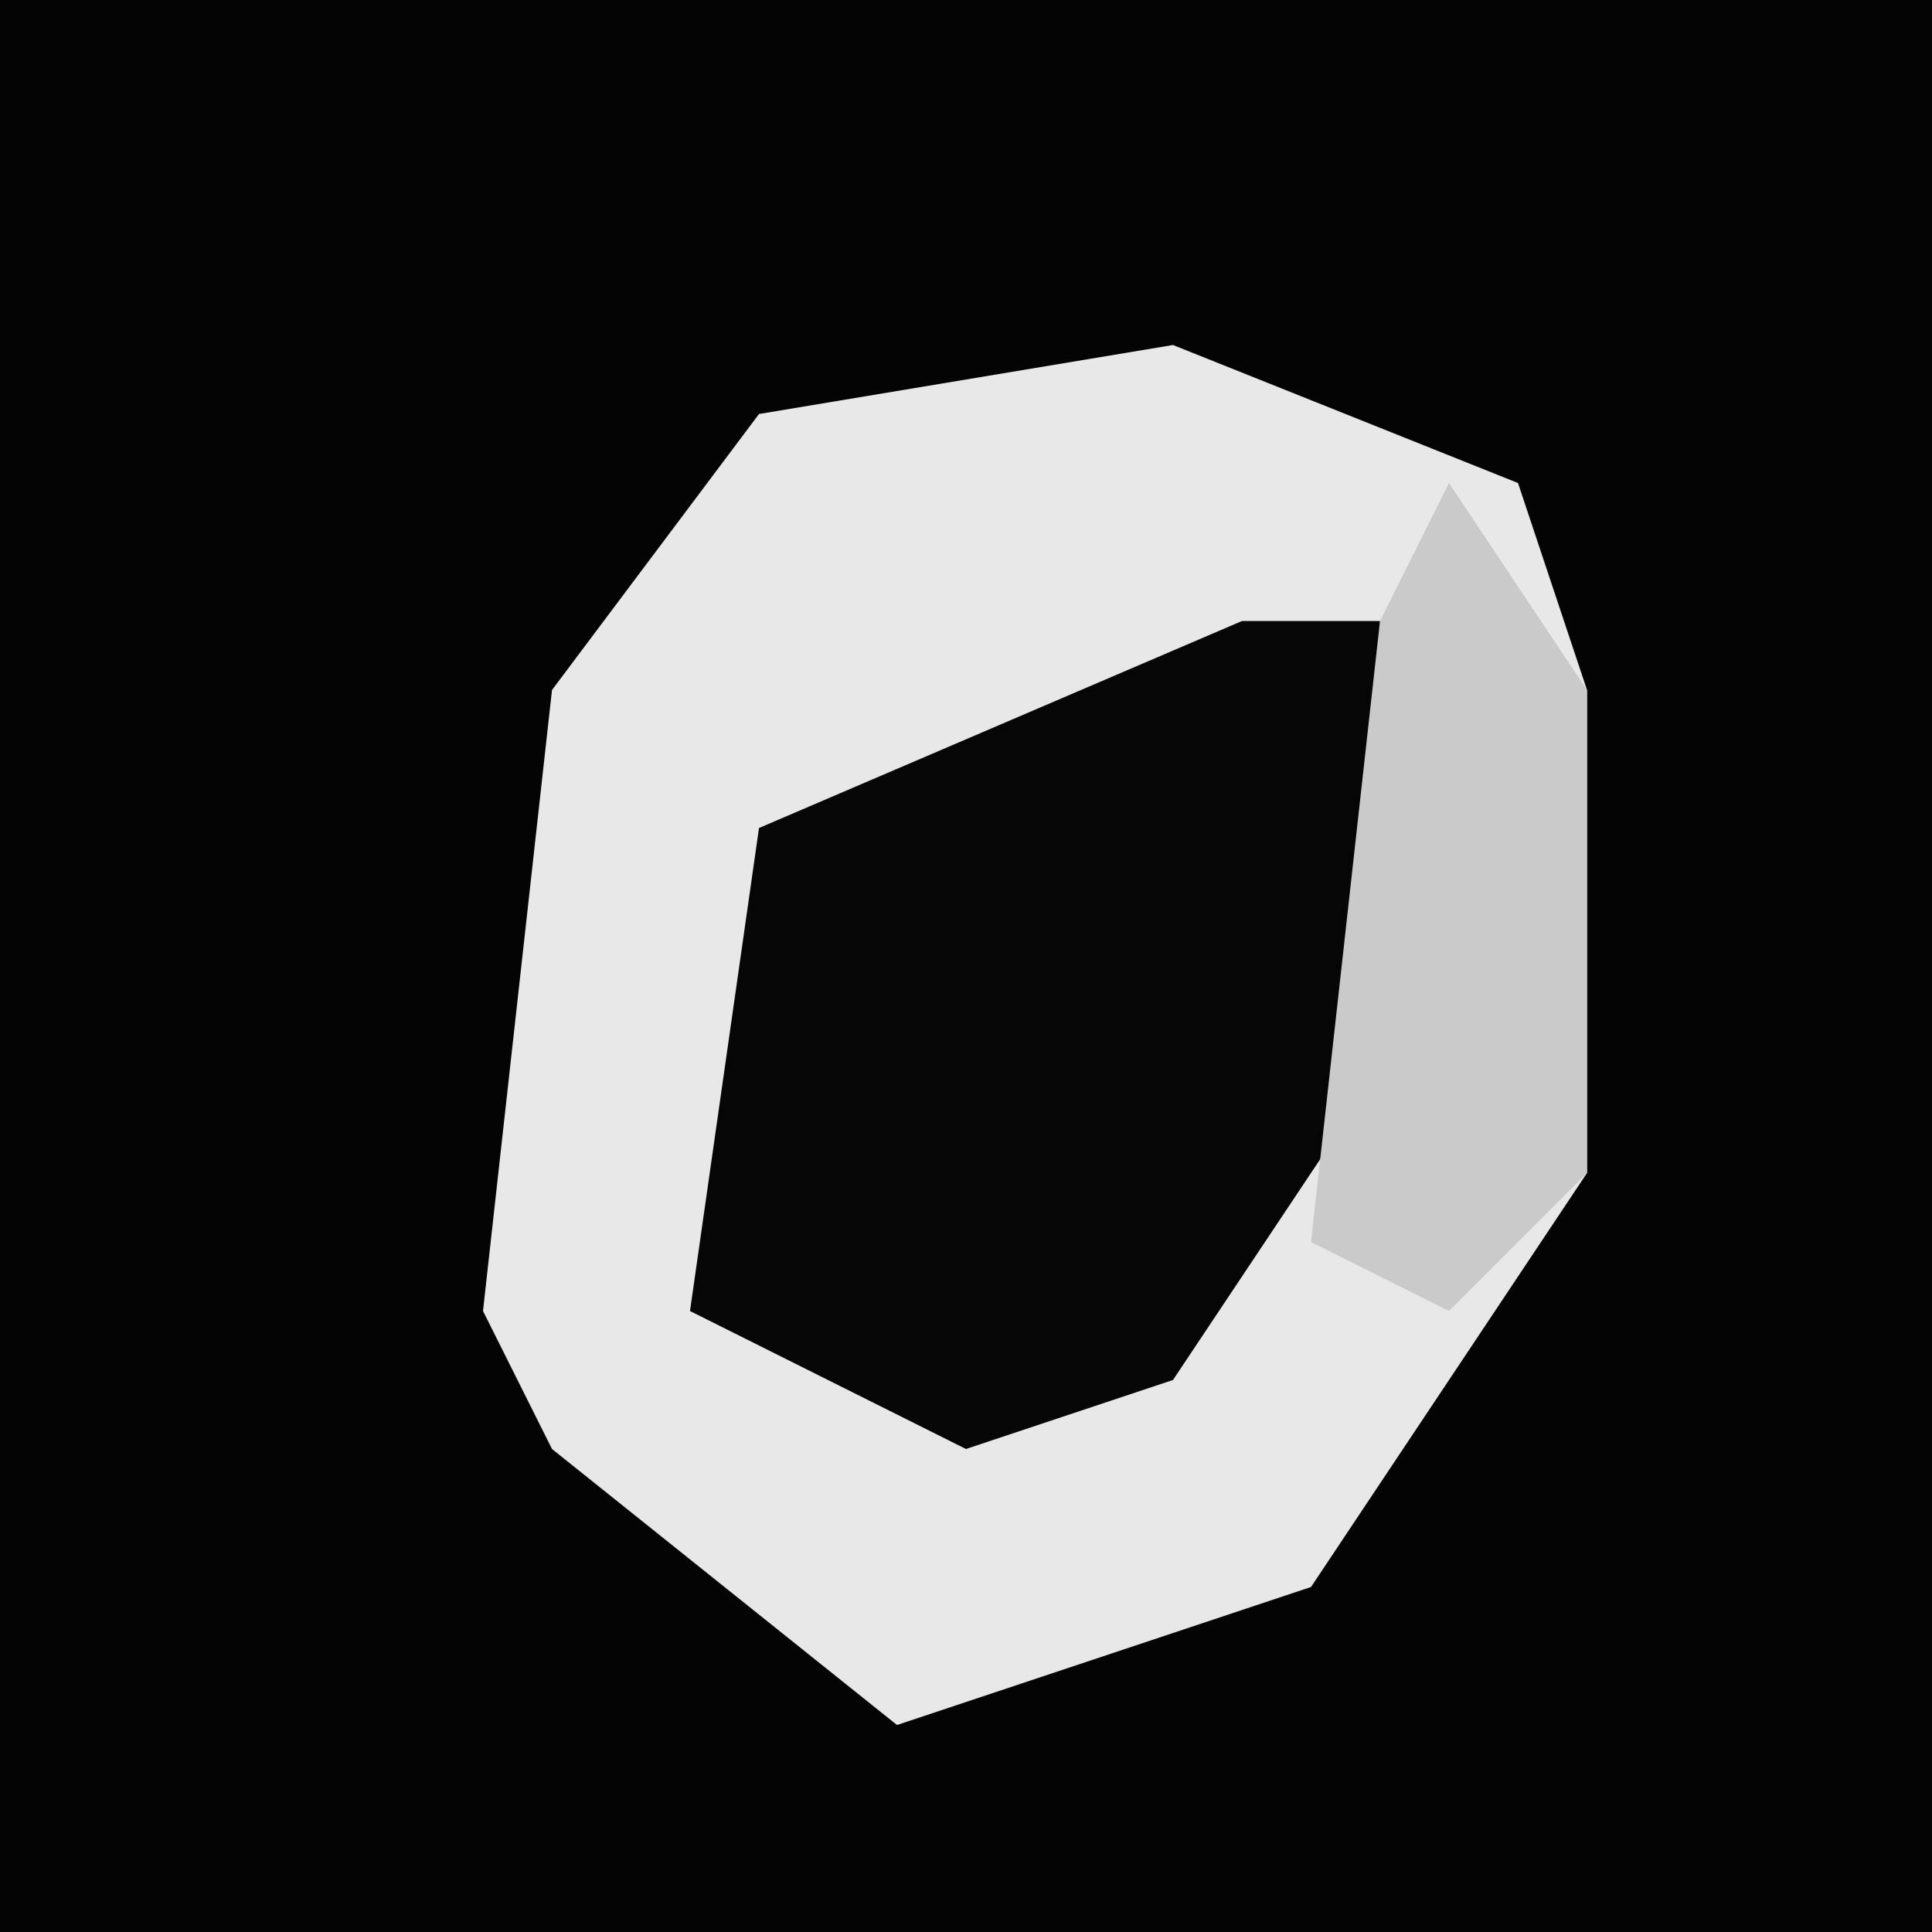 <?xml version="1.0" encoding="UTF-8"?>
<svg version="1.1" xmlns="http://www.w3.org/2000/svg" width="28" height="28">
<path d="M0,0 L28,0 L28,28 L0,28 Z " fill="#040404" transform="translate(0,0)"/>
<path d="M0,0 L5,2 L6,5 L6,12 L2,18 L-4,20 L-9,16 L-10,14 L-9,5 L-6,1 Z " fill="#E8E8E8" transform="translate(17,5)"/>
<path d="M0,0 L2,0 L3,5 L-1,11 L-4,12 L-8,10 L-7,3 Z " fill="#060606" transform="translate(18,9)"/>
<path d="M0,0 L2,3 L2,10 L0,12 L-2,11 L-1,2 Z " fill="#CACACA" transform="translate(21,7)"/>
</svg>
